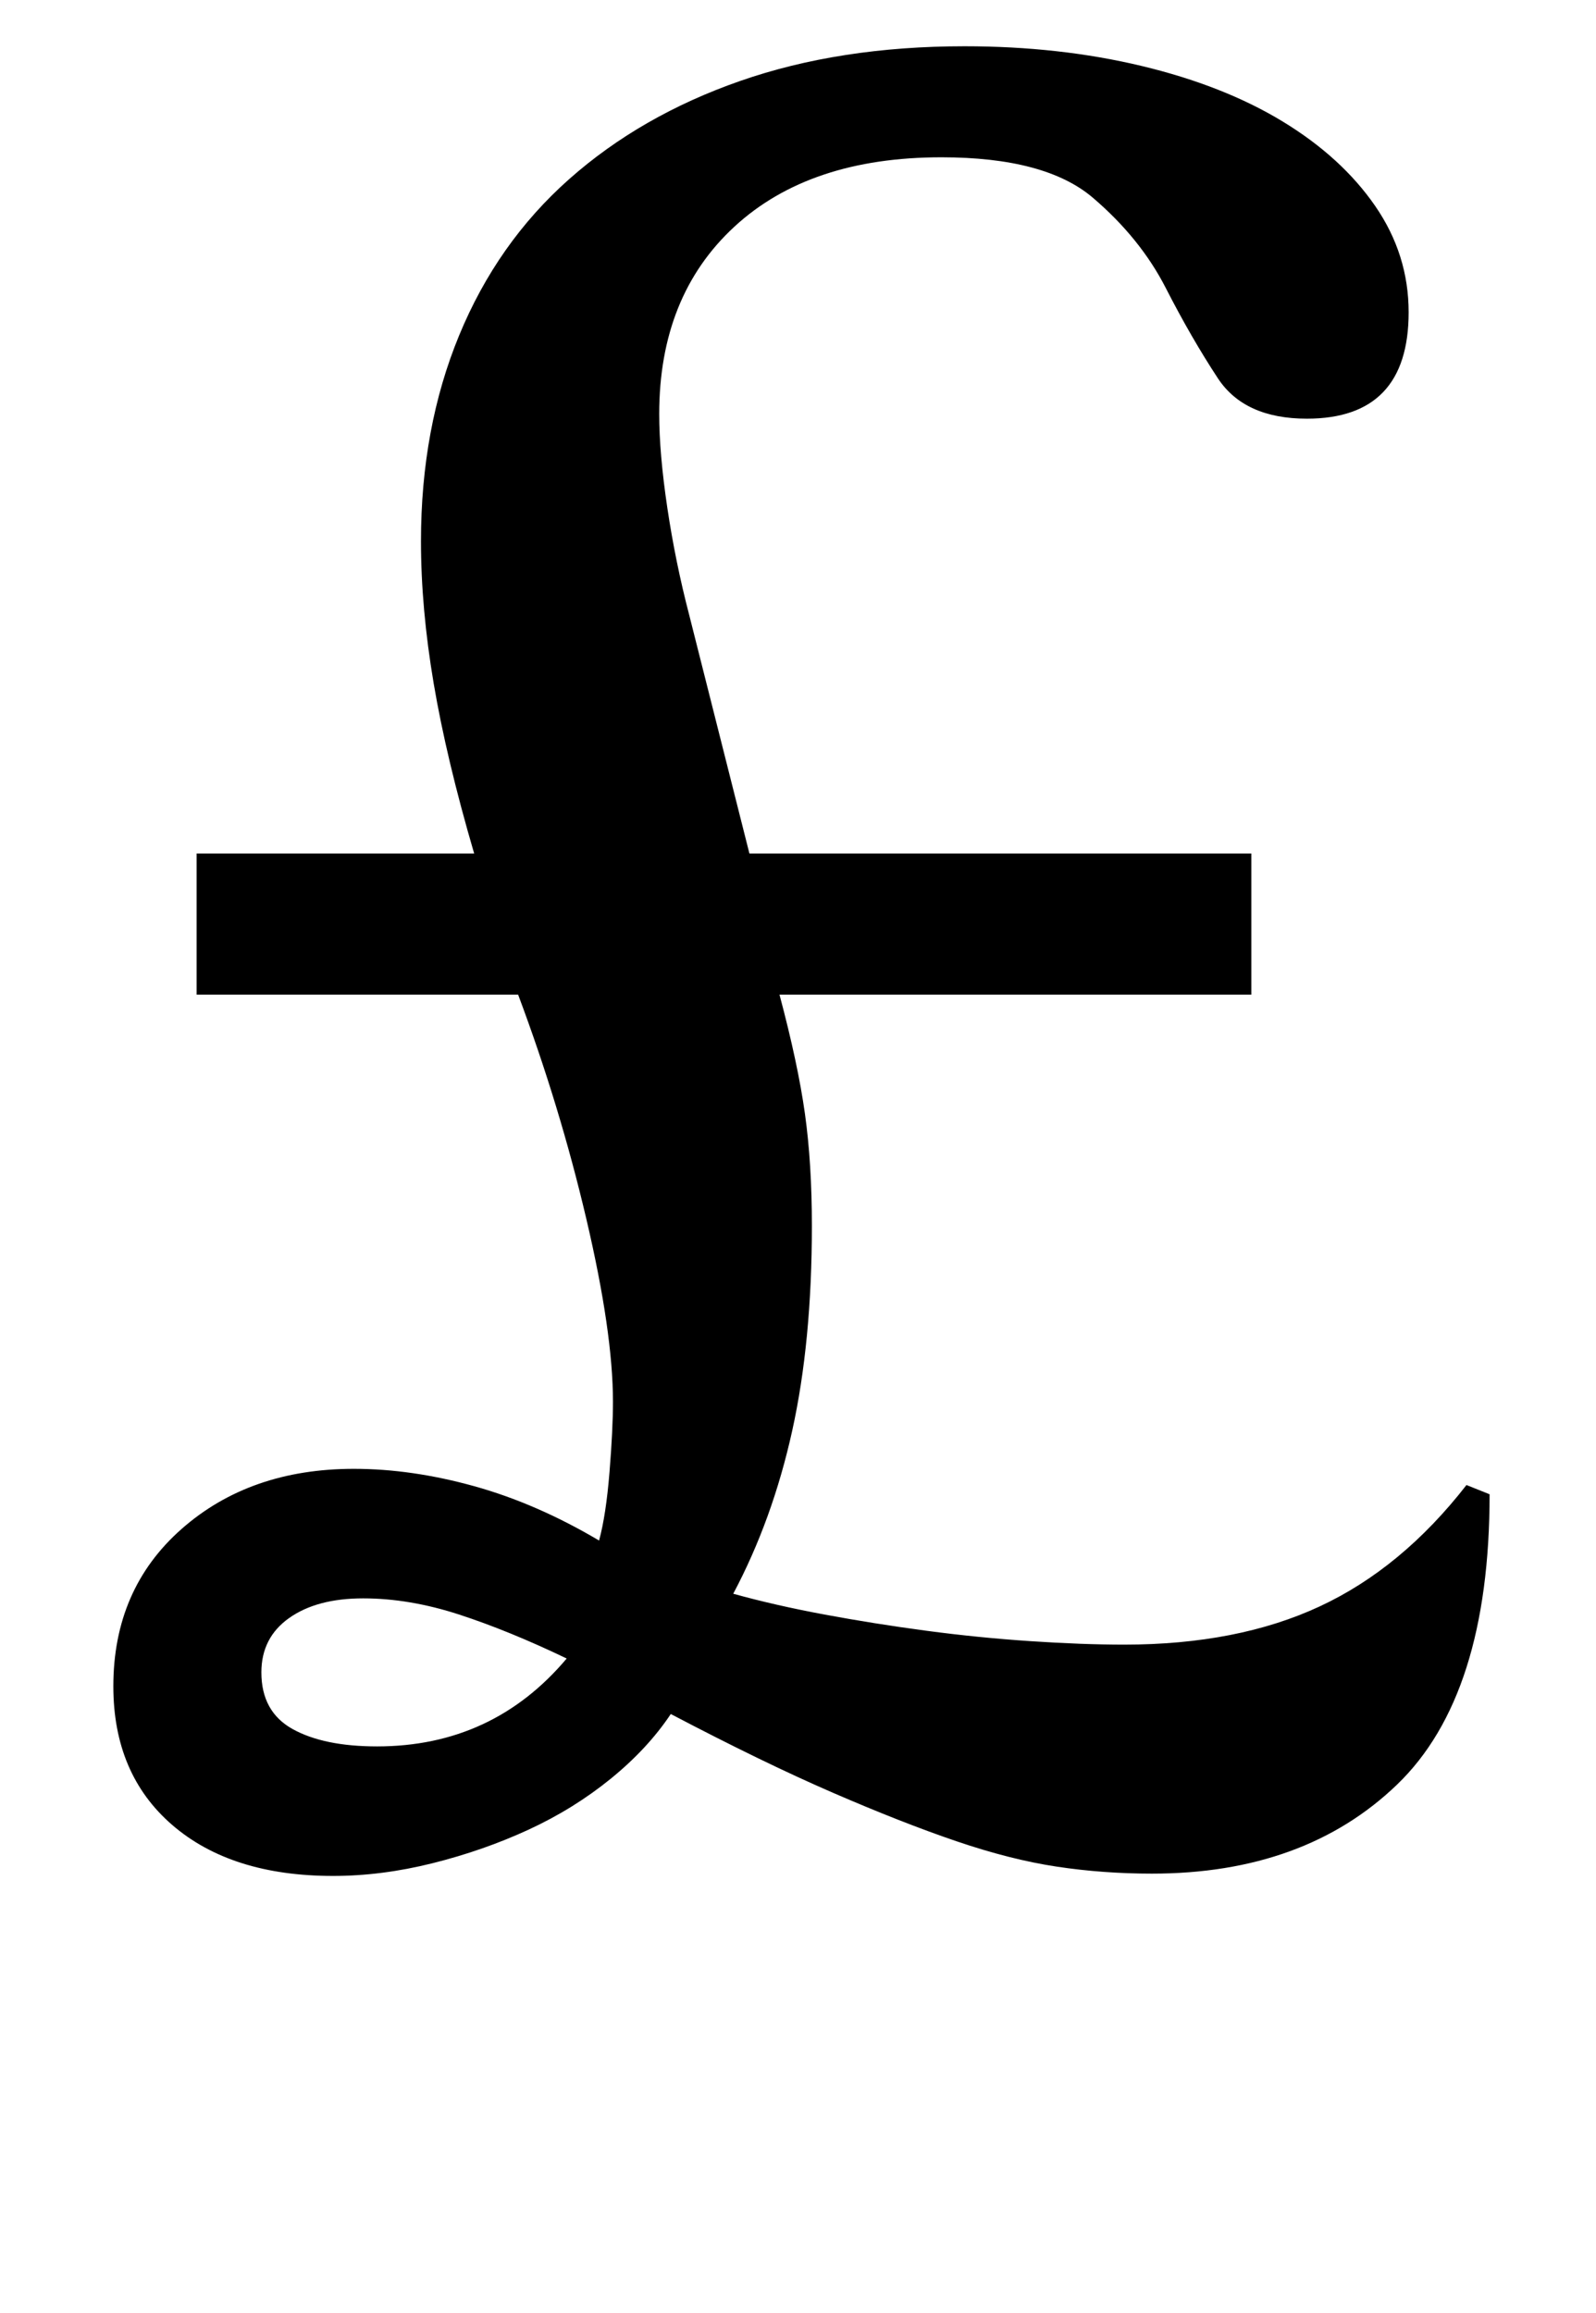 <?xml version="1.0" standalone="no"?>
<!DOCTYPE svg PUBLIC "-//W3C//DTD SVG 1.1//EN" "http://www.w3.org/Graphics/SVG/1.1/DTD/svg11.dtd" >
<svg xmlns="http://www.w3.org/2000/svg" xmlns:xlink="http://www.w3.org/1999/xlink" version="1.1" viewBox="-10 0 690 1000">
  <g transform="matrix(1 0 0 -1 0 800)">
   <path fill="currentColor"
d="M235 83q-25 12 -46.5 19t-41.5 7t-32 -8.5t-12 -23.5q0 -17 13.5 -24.5t36.5 -7.5q50 0 82 38zM314 431h217v-61h-204q8 -30 11 -51.5t3 -48.5q0 -50 -8.5 -88.5t-25.5 -70.5q18 -5 39.5 -9t44 -7t45 -4.5t40.5 -1.5q49 0 84.5 16.5t63.5 52.5l10 -4q0 -87 -40 -125.5
t-106 -38.5q-21 0 -41 3t-43.5 11t-53.5 21t-70 34q-10 -15 -26 -28t-35.5 -22t-41.5 -14.5t-43 -5.5q-44 0 -69.5 22t-25.5 60q0 42 29.5 68t74.5 26q25 0 52 -7.5t54 -23.5q3 11 4.5 29.5t1.5 30.5q0 30 -11.5 79t-29.5 97h-139v61h120q-12 41 -17.5 73.5t-5.5 61.5
q0 49 16.5 89t47.5 67.5t74 42.5t97 15q41 0 76.5 -8.5t61 -24t40 -36.5t14.5 -46q0 -46 -44 -46q-27 0 -38.5 17.5t-22.5 39t-31.5 39t-65.5 17.5q-57 0 -89.5 -30t-32.5 -81q0 -17 3.5 -40.5t9.5 -46.5z" />
  </g>

</svg>
